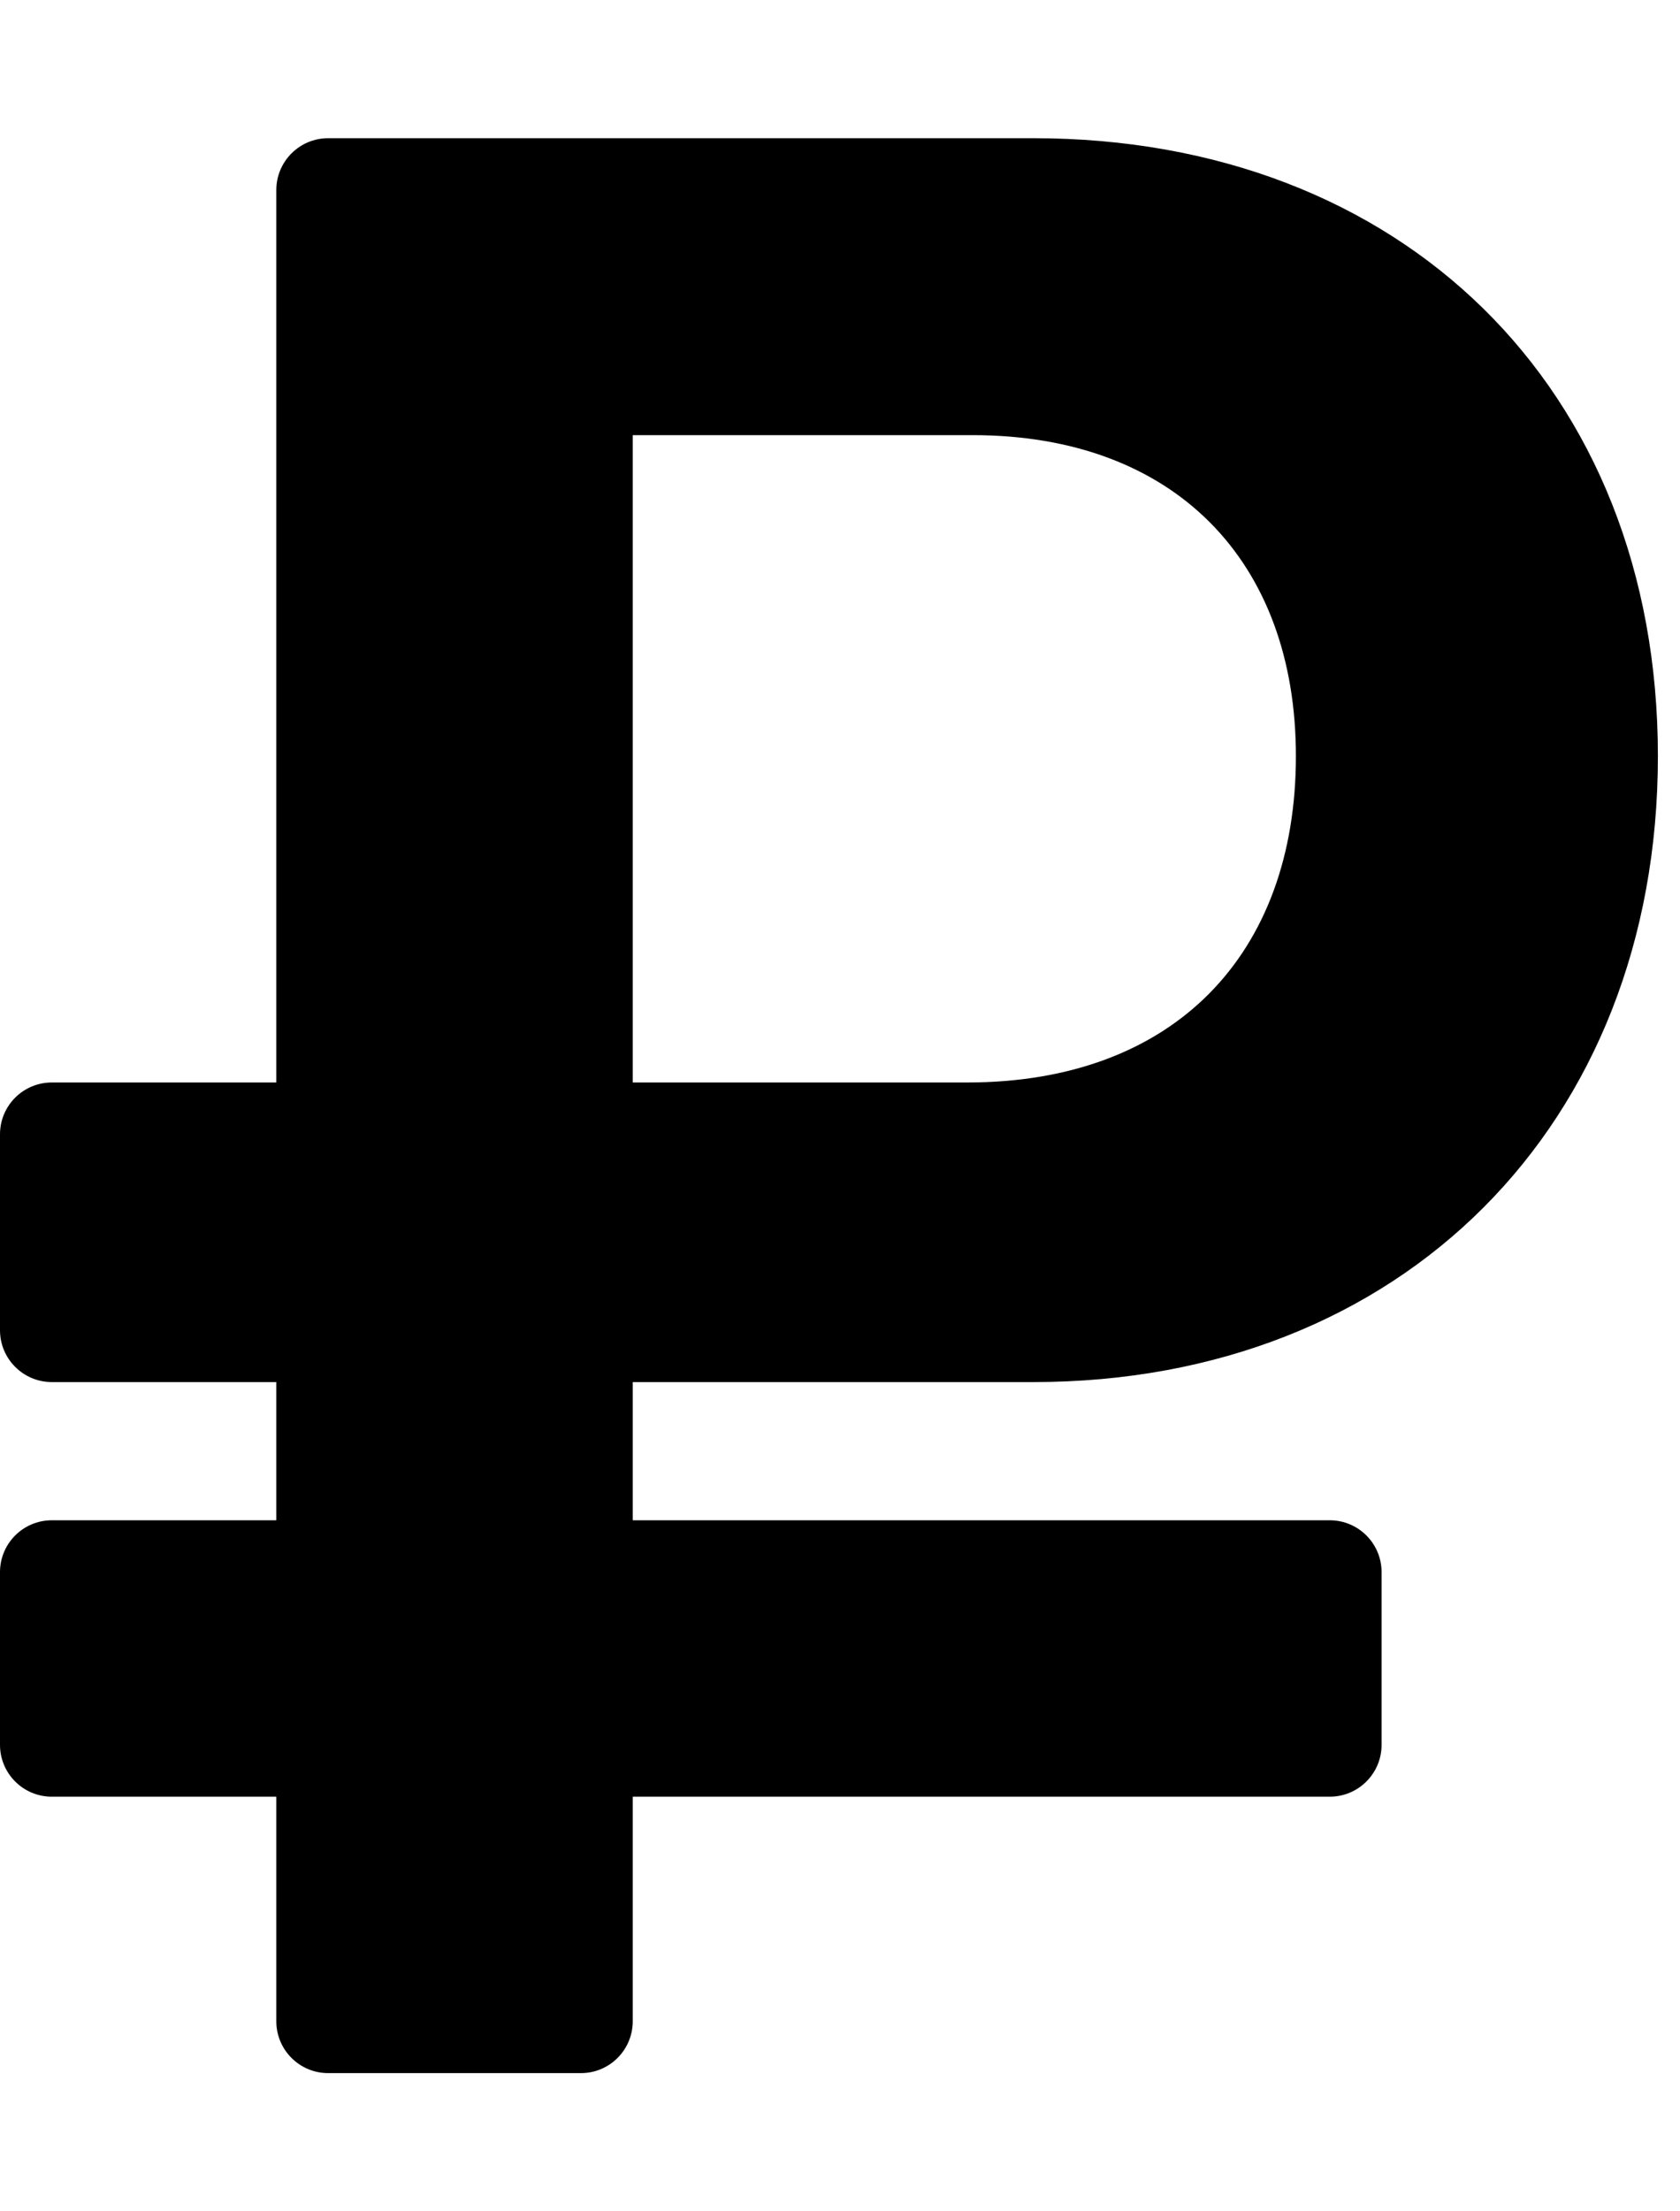 <svg width="38" height="50" viewBox="0 0 38 50" fill="none" xmlns="http://www.w3.org/2000/svg">
<g clip-path="url(#clip0_49_84)">
<path d="M23.375 31.25C31.688 31.25 37.5 25.444 37.5 17.097C37.5 8.75 31.688 3.125 23.375 3.125H7.422C6.775 3.125 6.25 3.65 6.25 4.297V24.476H1.172C0.525 24.476 0 25 0 25.648V30.078C0 30.725 0.525 31.25 1.172 31.25H6.25V34.375H1.172C0.525 34.375 0 34.9 0 35.547V39.453C0 40.1 0.525 40.625 1.172 40.625H6.25V45.703C6.25 46.35 6.775 46.875 7.422 46.875H13.141C13.788 46.875 14.312 46.35 14.312 45.703V40.625H30.078C30.725 40.625 31.25 40.1 31.25 39.453V35.547C31.25 34.9 30.725 34.375 30.078 34.375H14.312V31.25H23.375ZM14.312 9.839H22C26.562 9.839 29.312 12.681 29.312 17.097C29.312 21.573 26.562 24.476 21.875 24.476H14.312V9.839Z" fill="black"/>
</g>
<defs>
<clipPath id="clip0_49_84">
<rect width="37.5" height="50" fill="white"/>
</clipPath>
</defs>
</svg>
